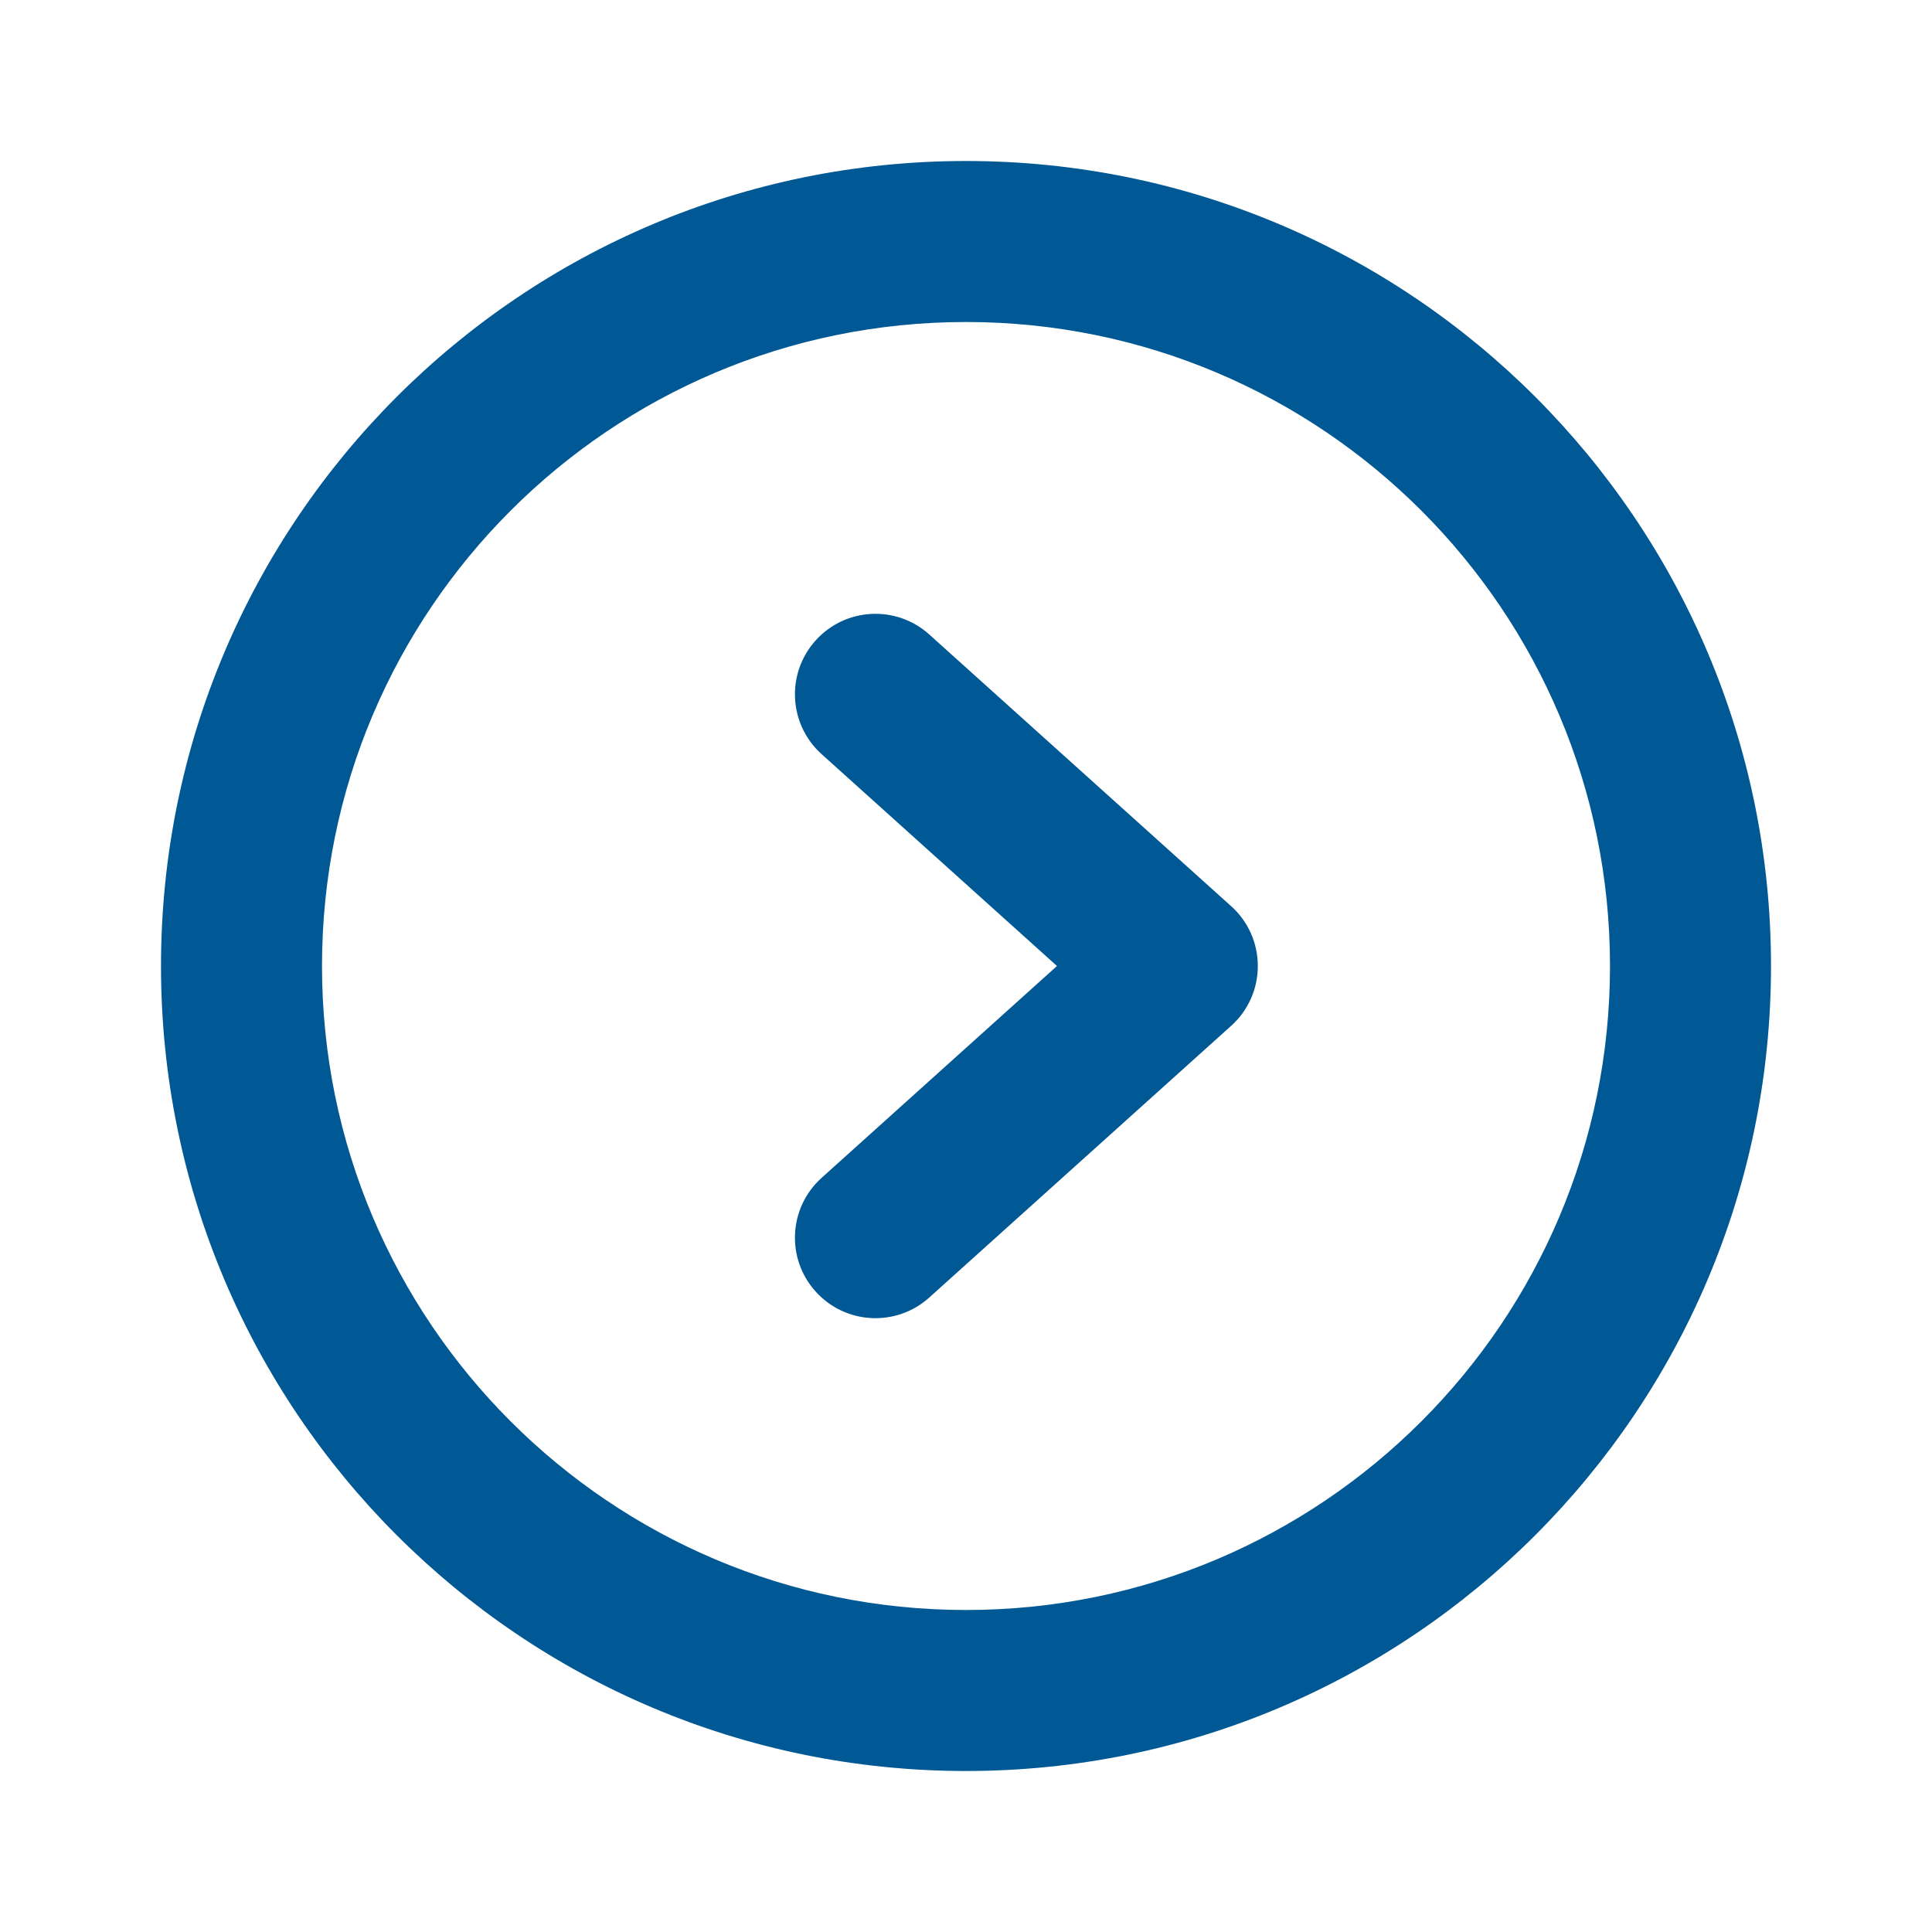 <svg width="24" height="24" viewBox="0 0 24 24" fill="none" xmlns="http://www.w3.org/2000/svg">
<path fill-rule="evenodd" clip-rule="evenodd" d="M12 4C7.582 4 4 7.582 4 12C4 16.418 7.582 20 12 20C16.418 20 20 16.418 20 12C20 7.582 16.418 4 12 4ZM2 12C2 6.477 6.477 2 12 2C17.523 2 22 6.477 22 12C22 17.523 17.523 22 12 22C6.477 22 2 17.523 2 12Z" fill="#005895"/>
<path fill-rule="evenodd" clip-rule="evenodd" d="M10.132 7.956C10.501 7.546 11.133 7.512 11.544 7.882L15.294 11.257C15.505 11.446 15.625 11.716 15.625 12C15.625 12.284 15.505 12.554 15.294 12.743L11.544 16.118C11.133 16.488 10.501 16.454 10.132 16.044C9.762 15.633 9.796 15.001 10.206 14.632L13.13 12L10.206 9.368C9.796 8.999 9.762 8.367 10.132 7.956Z" fill="#005895"/>
</svg>
